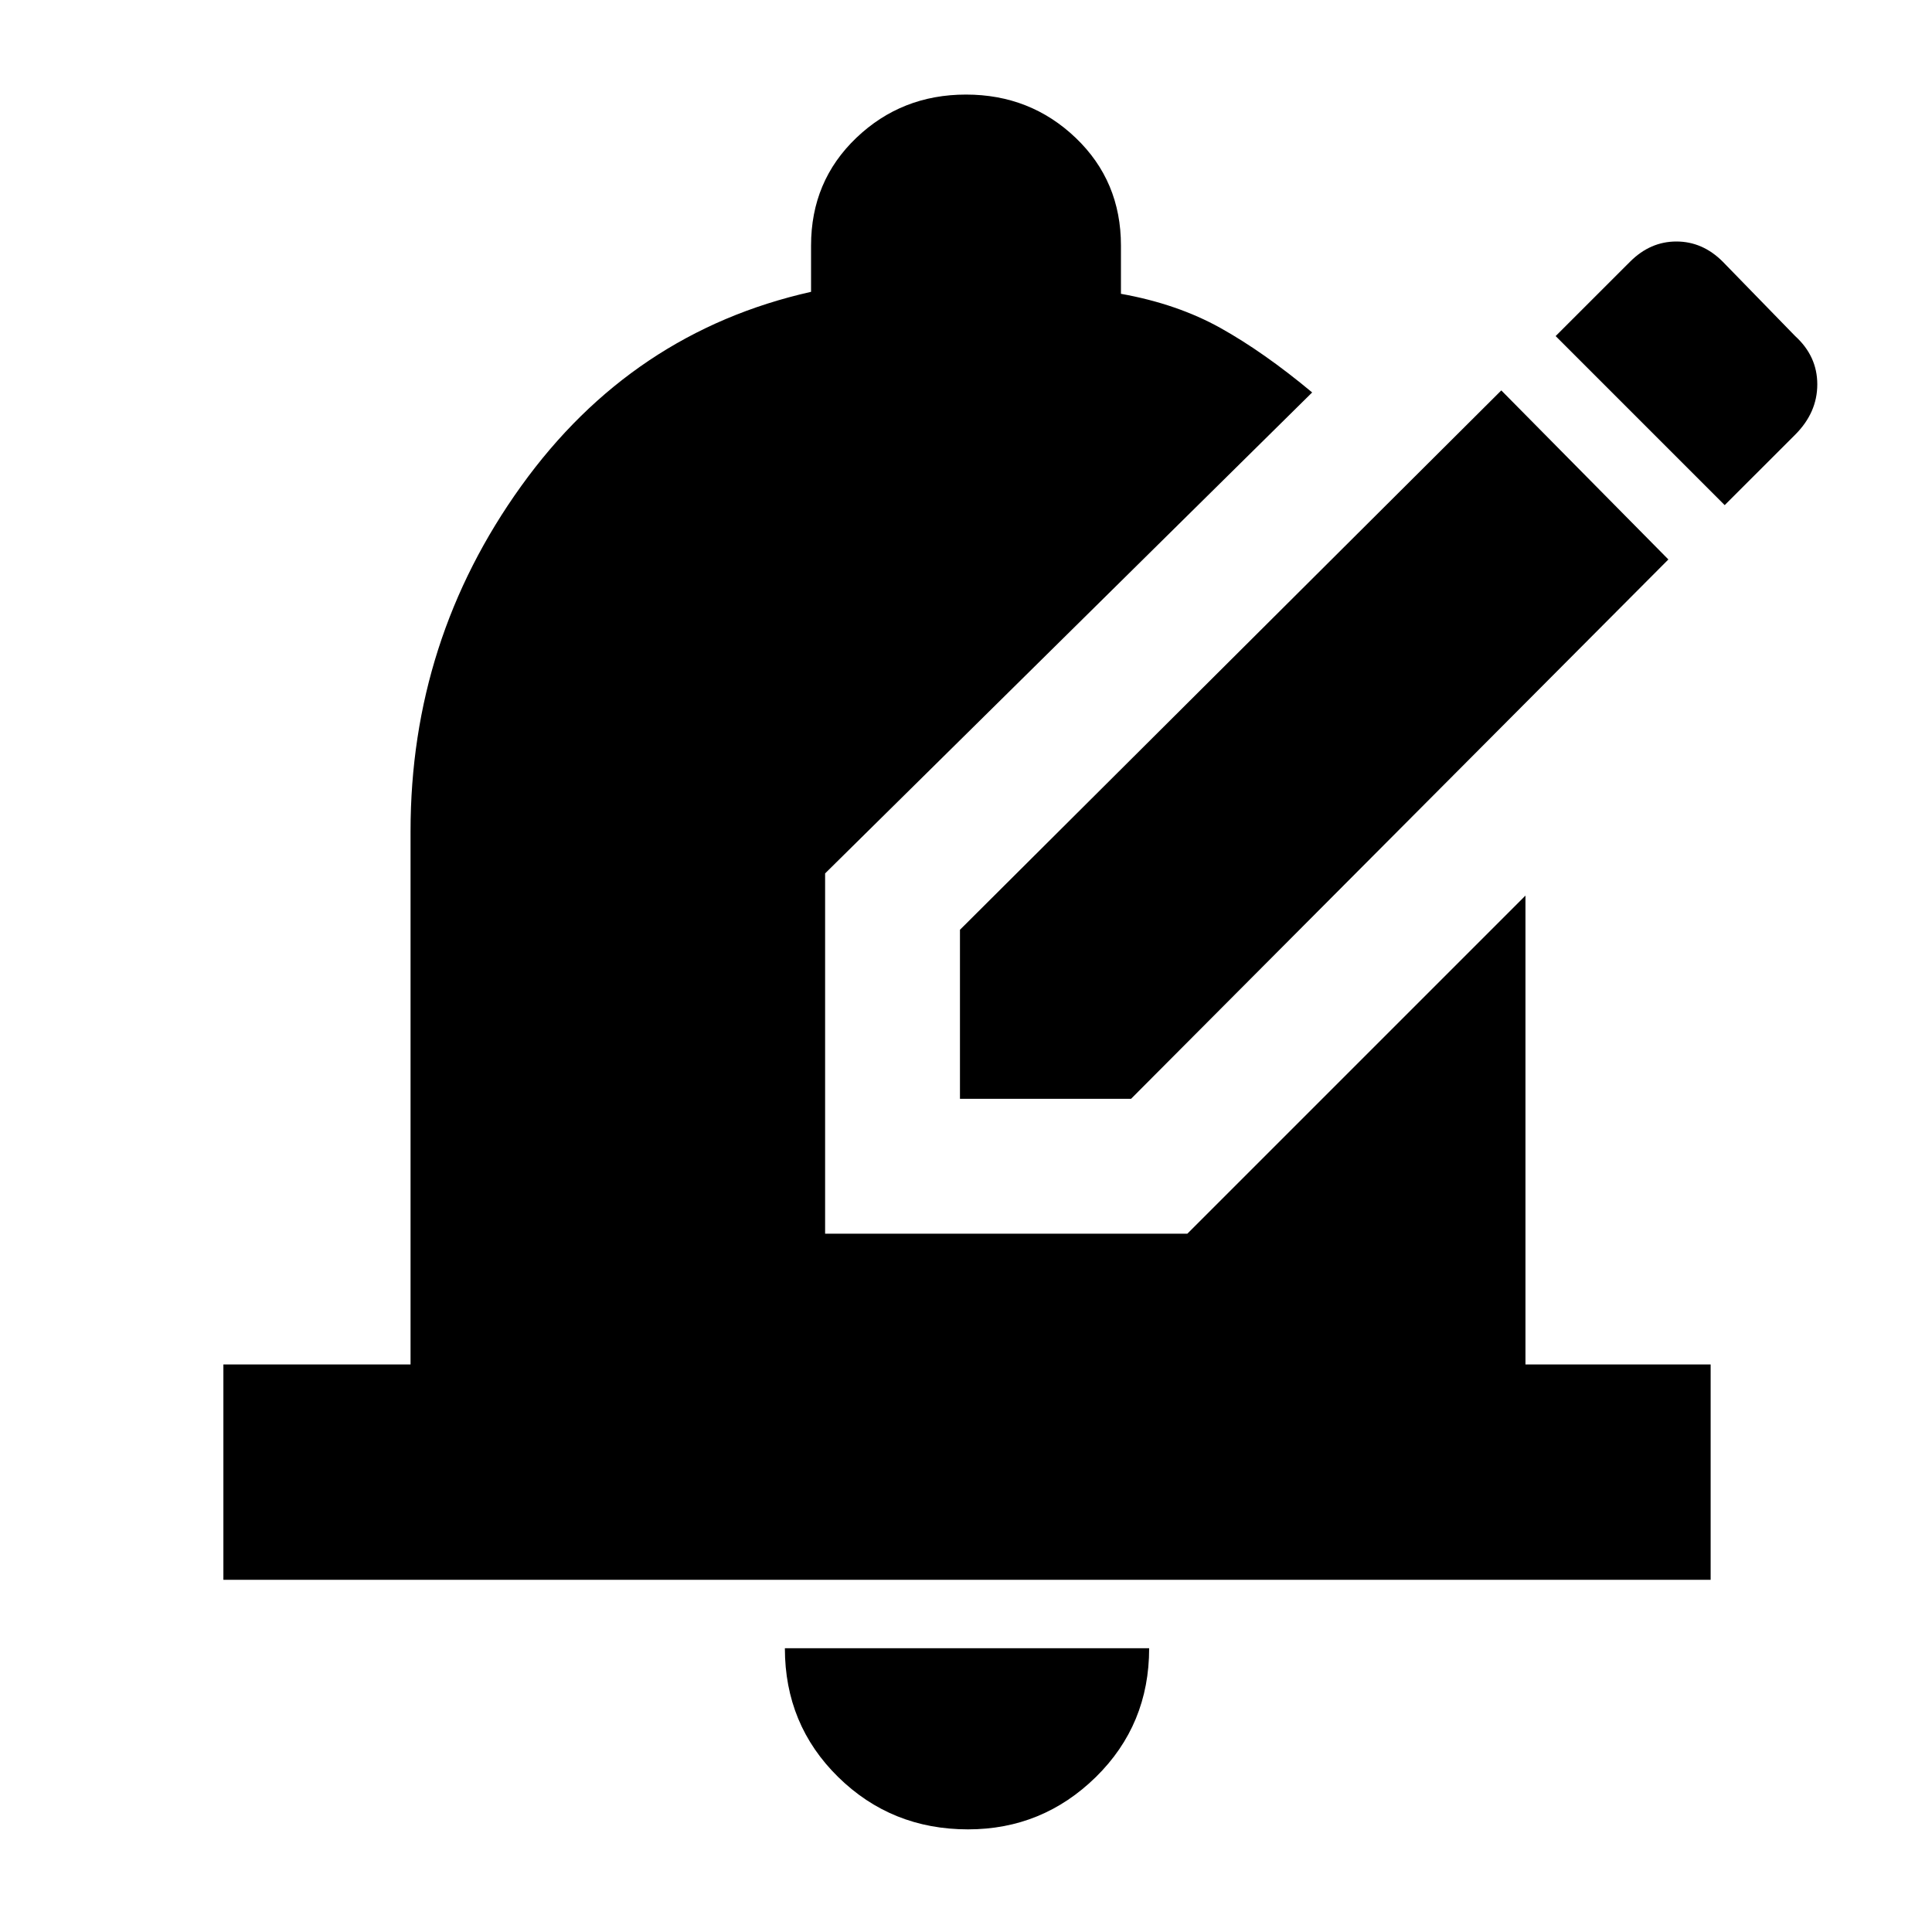 <svg xmlns="http://www.w3.org/2000/svg" height="40" width="40"><path d="M19.875 22.75H23.417L34.542 11.583L31.083 8.083L19.875 19.25ZM35.708 10.458 32.208 6.958 33.75 5.417Q34.167 5 34.708 5Q35.25 5 35.667 5.417L37.167 6.958Q37.625 7.375 37.625 7.958Q37.625 8.542 37.167 9ZM20.042 37.875Q21.583 37.875 22.688 36.792Q23.792 35.708 23.792 34.125H16.25Q16.25 35.708 17.354 36.792Q18.458 37.875 20.042 37.875ZM4.625 32.708V28.25H8.5V17.208Q8.5 13.25 10.792 10.062Q13.083 6.875 16.792 6.042V5.083Q16.792 3.75 17.729 2.854Q18.667 1.958 20 1.958Q21.333 1.958 22.271 2.854Q23.208 3.75 23.208 5.083V6.083Q24.375 6.292 25.271 6.792Q26.167 7.292 27.167 8.125L17.083 18.083V25.542H24.583L31.583 18.542V28.25H35.417V32.708Z"/></svg>